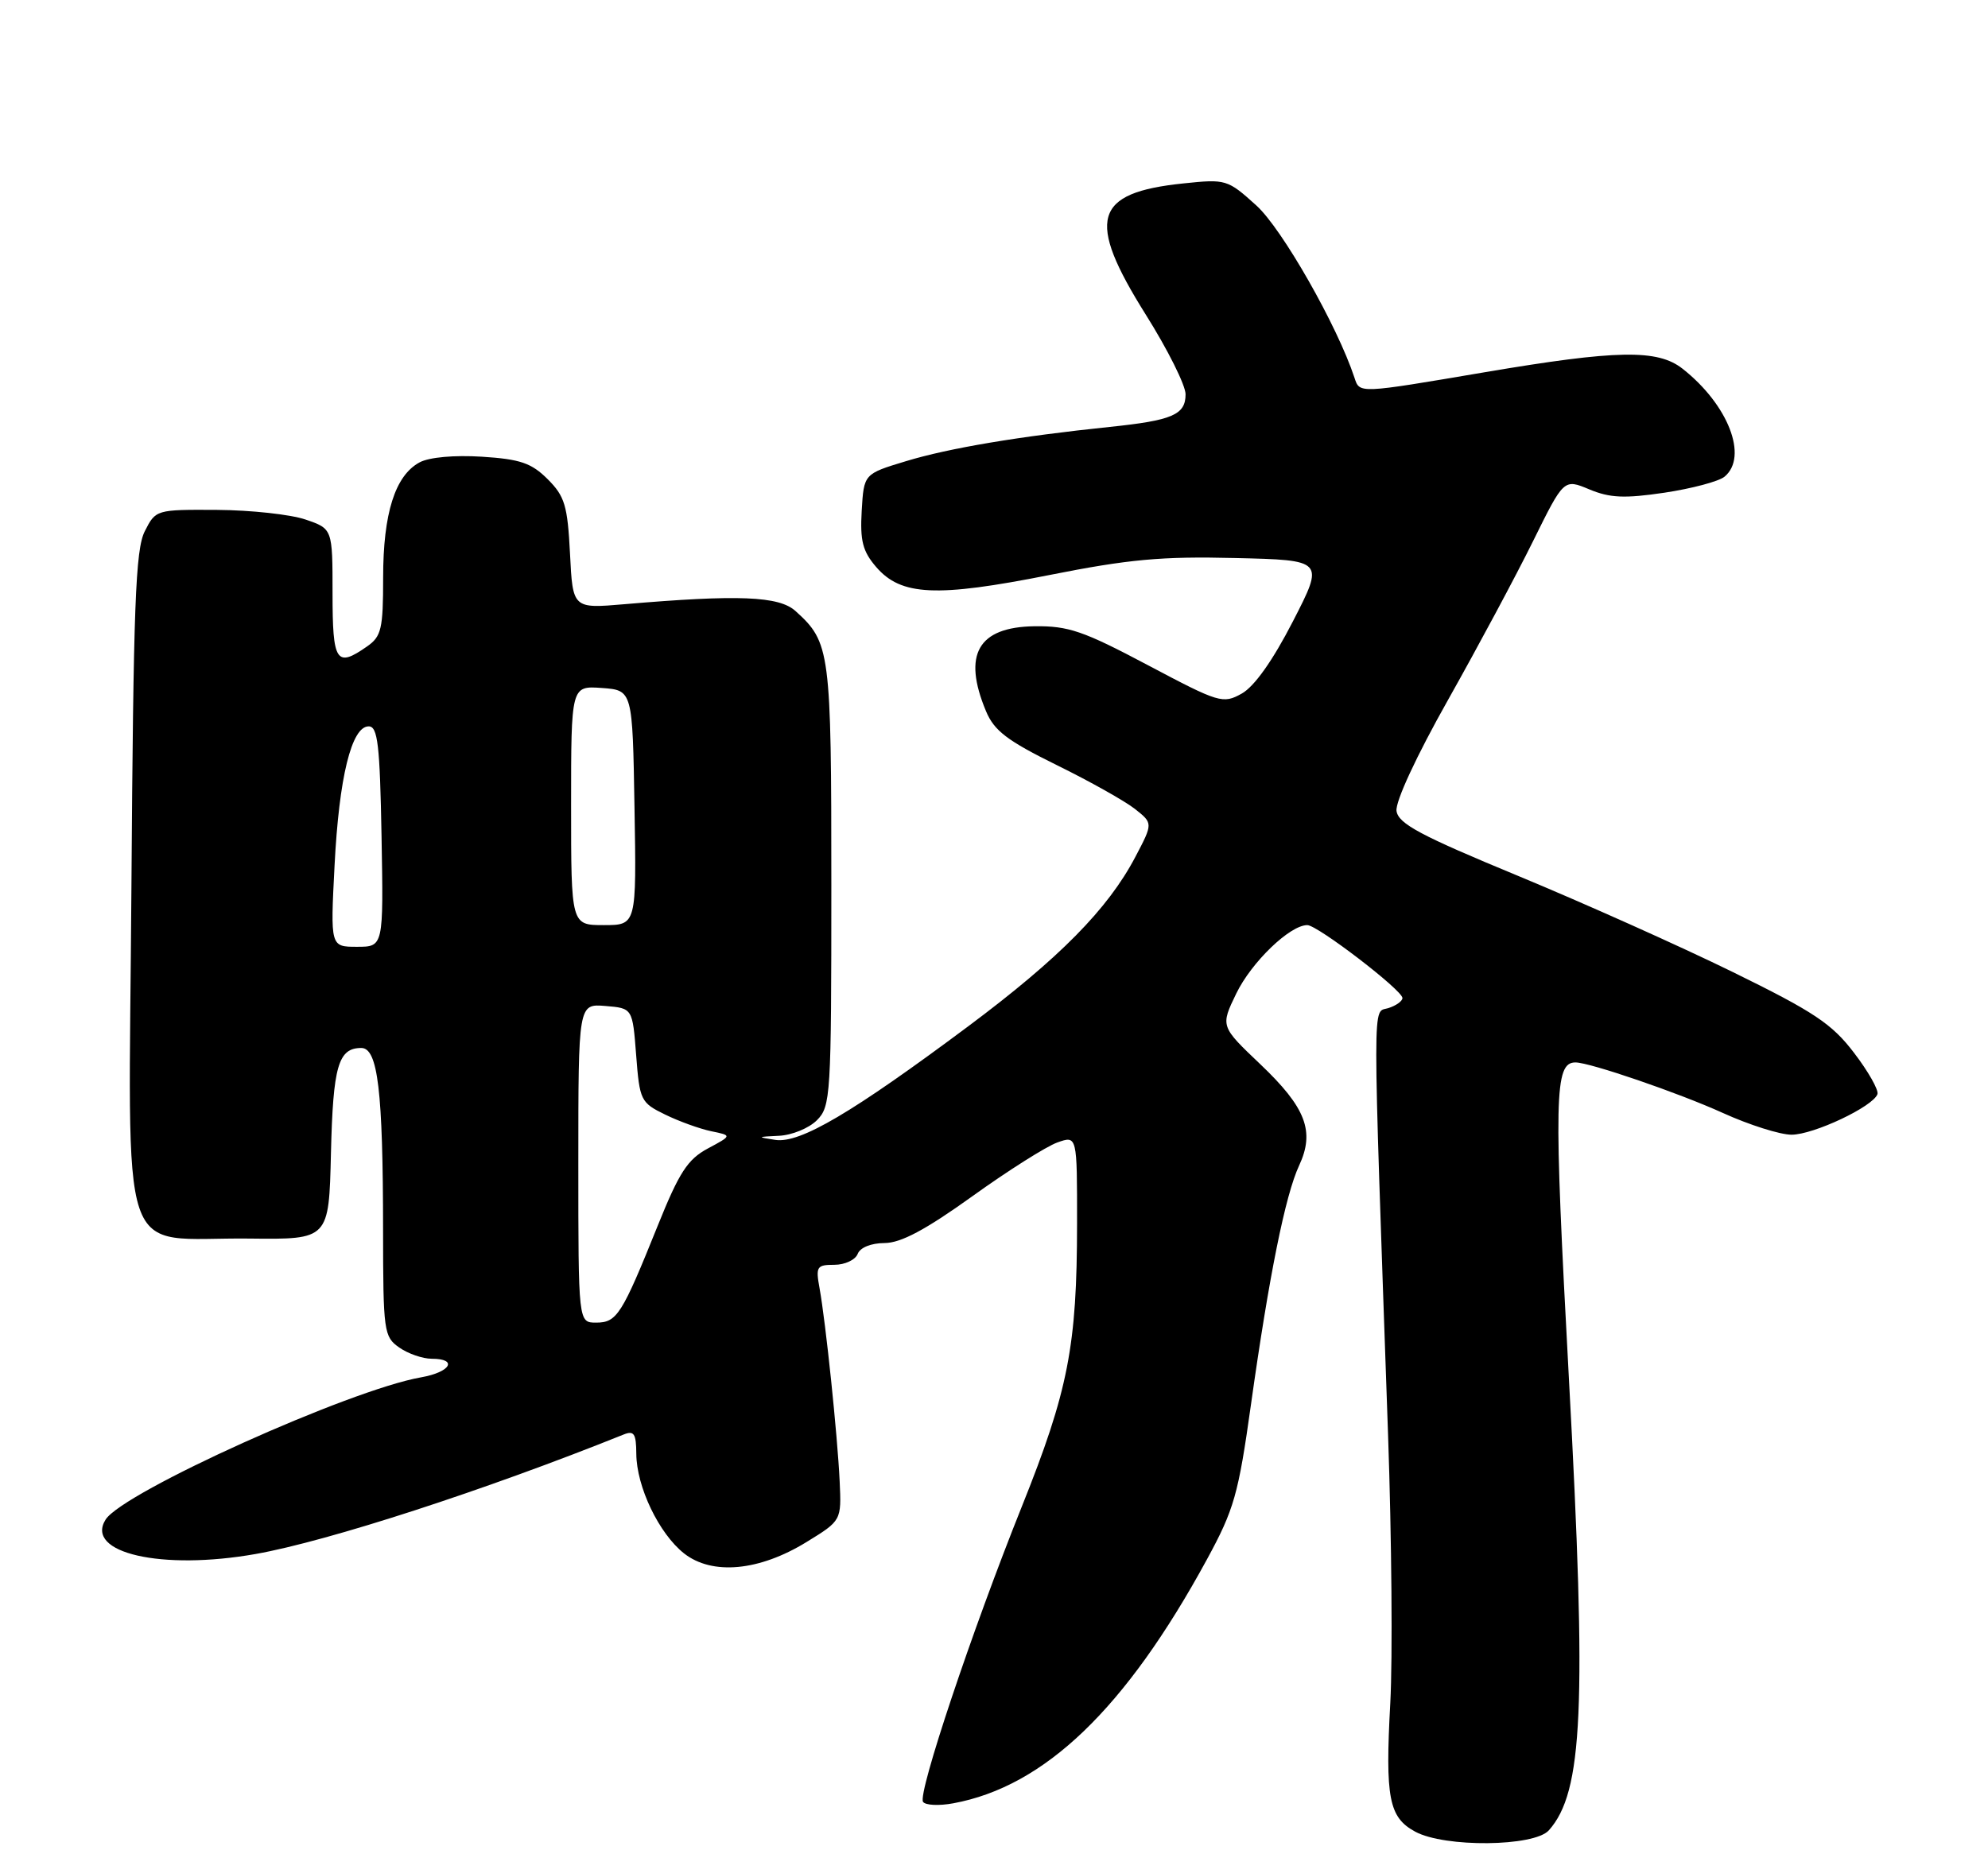 <?xml version="1.0" encoding="UTF-8" standalone="no"?>
<!DOCTYPE svg PUBLIC "-//W3C//DTD SVG 1.1//EN" "http://www.w3.org/Graphics/SVG/1.1/DTD/svg11.dtd" >
<svg xmlns="http://www.w3.org/2000/svg" xmlns:xlink="http://www.w3.org/1999/xlink" version="1.1" viewBox="0 0 275 256">
 <g >
 <path fill="currentColor"
d=" M 214.25 253.25 C 218.98 247.95 219.50 236.30 217.03 190.80 C 214.91 151.66 215.01 147.00 217.93 147.00 C 219.91 147.00 232.17 151.20 238.32 153.99 C 241.97 155.65 246.25 157.00 247.82 157.00 C 250.88 157.00 259.13 153.10 259.71 151.38 C 259.89 150.82 258.44 148.24 256.46 145.66 C 253.41 141.65 250.93 140.00 239.69 134.49 C 232.43 130.93 219.07 124.95 210.00 121.19 C 196.48 115.60 193.44 113.98 193.18 112.21 C 193.00 110.93 195.91 104.64 200.34 96.78 C 204.45 89.47 209.73 79.62 212.07 74.87 C 216.33 66.24 216.33 66.24 219.85 67.71 C 222.70 68.90 224.71 68.99 230.25 68.17 C 234.03 67.60 237.77 66.61 238.56 65.95 C 241.87 63.20 239.06 55.98 232.75 51.02 C 229.30 48.30 223.69 48.40 205.40 51.50 C 187.83 54.48 188.09 54.47 187.36 52.25 C 185.00 45.09 177.34 31.63 173.79 28.43 C 169.80 24.82 169.59 24.76 163.68 25.38 C 151.25 26.67 150.21 30.33 158.50 43.54 C 161.53 48.36 164.00 53.31 164.00 54.55 C 164.00 57.39 162.18 58.17 153.50 59.07 C 141.00 60.37 131.26 62.00 125.32 63.81 C 119.50 65.57 119.50 65.57 119.20 70.67 C 118.96 74.82 119.33 76.28 121.20 78.45 C 124.64 82.44 129.51 82.67 145.12 79.57 C 156.14 77.38 160.68 76.96 170.85 77.21 C 183.20 77.50 183.20 77.50 178.85 85.97 C 176.06 91.40 173.52 94.98 171.78 95.96 C 169.16 97.42 168.67 97.27 158.78 92.03 C 149.84 87.29 147.79 86.59 143.09 86.65 C 135.28 86.76 133.12 90.56 136.39 98.39 C 137.52 101.11 139.33 102.48 146.14 105.84 C 150.74 108.10 155.62 110.84 157.00 111.93 C 159.50 113.91 159.50 113.91 157.05 118.57 C 153.26 125.78 146.54 132.59 133.95 141.99 C 117.88 153.98 110.67 158.23 107.26 157.72 C 104.68 157.33 104.71 157.29 107.75 157.15 C 109.54 157.07 111.90 156.10 113.00 155.00 C 114.91 153.09 115.00 151.67 115.00 122.45 C 115.00 90.01 114.85 88.89 110.05 84.55 C 107.76 82.47 102.13 82.25 86.36 83.60 C 79.23 84.21 79.23 84.21 78.85 76.61 C 78.51 69.95 78.13 68.67 75.76 66.30 C 73.51 64.06 71.97 63.53 66.66 63.19 C 62.85 62.95 59.38 63.26 58.05 63.97 C 54.66 65.79 53.00 71.01 53.00 79.91 C 53.00 87.02 52.76 88.06 50.78 89.44 C 46.51 92.43 46.00 91.63 46.00 82.08 C 46.00 73.16 46.00 73.16 42.25 71.88 C 40.19 71.18 34.69 70.58 30.03 70.55 C 21.59 70.50 21.54 70.52 20.03 73.50 C 18.74 76.03 18.45 83.72 18.18 122.75 C 17.81 176.48 16.02 171.16 34.50 171.37 C 45.50 171.50 45.50 171.50 45.78 159.56 C 46.07 147.49 46.79 145.00 49.98 145.00 C 52.27 145.00 52.98 150.92 52.99 170.19 C 53.00 184.24 53.10 184.96 55.22 186.44 C 56.44 187.30 58.47 188.00 59.72 188.00 C 63.40 188.00 62.33 189.85 58.25 190.57 C 48.40 192.29 17.01 206.45 14.61 210.25 C 11.69 214.88 22.37 217.32 35.39 215.01 C 45.41 213.23 67.14 206.17 86.25 198.49 C 87.71 197.90 88.00 198.35 88.02 201.14 C 88.05 205.72 91.15 212.18 94.62 214.93 C 98.51 217.99 105.02 217.39 111.58 213.35 C 116.40 210.39 116.40 210.39 116.15 204.95 C 115.85 198.59 114.22 182.94 113.37 178.25 C 112.82 175.25 112.98 175.00 115.42 175.00 C 116.87 175.00 118.32 174.32 118.64 173.50 C 118.98 172.61 120.49 172.00 122.36 171.99 C 124.62 171.98 128.02 170.17 134.50 165.52 C 139.45 161.96 144.74 158.62 146.25 158.08 C 149.00 157.10 149.00 157.10 148.99 169.30 C 148.98 186.24 147.78 192.41 141.33 208.50 C 134.45 225.66 126.95 248.10 127.68 249.30 C 127.98 249.78 129.87 249.88 131.86 249.51 C 144.51 247.18 155.70 236.43 166.93 215.81 C 170.72 208.85 171.30 206.80 173.05 194.31 C 175.54 176.57 177.80 165.34 179.71 161.26 C 181.91 156.54 180.65 153.25 174.34 147.25 C 168.82 142.00 168.82 142.00 171.01 137.47 C 173.12 133.12 178.43 128.00 180.84 128.00 C 182.25 128.00 194.00 137.01 194.00 138.09 C 194.00 138.52 193.11 139.15 192.03 139.49 C 189.83 140.19 189.84 136.32 192.01 198.50 C 192.51 212.80 192.65 229.50 192.32 235.61 C 191.60 248.78 192.12 251.46 195.76 253.43 C 199.84 255.65 212.22 255.52 214.25 253.25 Z  M 80.00 160.94 C 80.00 138.88 80.00 138.88 83.75 139.19 C 87.50 139.50 87.50 139.50 88.00 146.00 C 88.48 152.25 88.63 152.57 92.00 154.21 C 93.92 155.15 96.80 156.19 98.39 156.52 C 101.27 157.11 101.27 157.11 97.91 158.91 C 95.12 160.41 93.95 162.21 90.98 169.60 C 86.02 181.92 85.34 183.00 82.46 183.00 C 80.00 183.00 80.00 183.00 80.00 160.94 Z  M 46.28 119.75 C 46.90 107.54 48.63 100.50 51.00 100.50 C 52.25 100.50 52.55 103.00 52.78 115.75 C 53.05 131.00 53.05 131.00 49.38 131.00 C 45.70 131.00 45.70 131.00 46.28 119.75 Z  M 79.00 111.44 C 79.00 94.89 79.00 94.89 83.25 95.19 C 87.50 95.50 87.50 95.50 87.77 111.75 C 88.05 128.00 88.05 128.00 83.52 128.00 C 79.00 128.00 79.00 128.00 79.00 111.44 Z "/>
</g>
</svg>